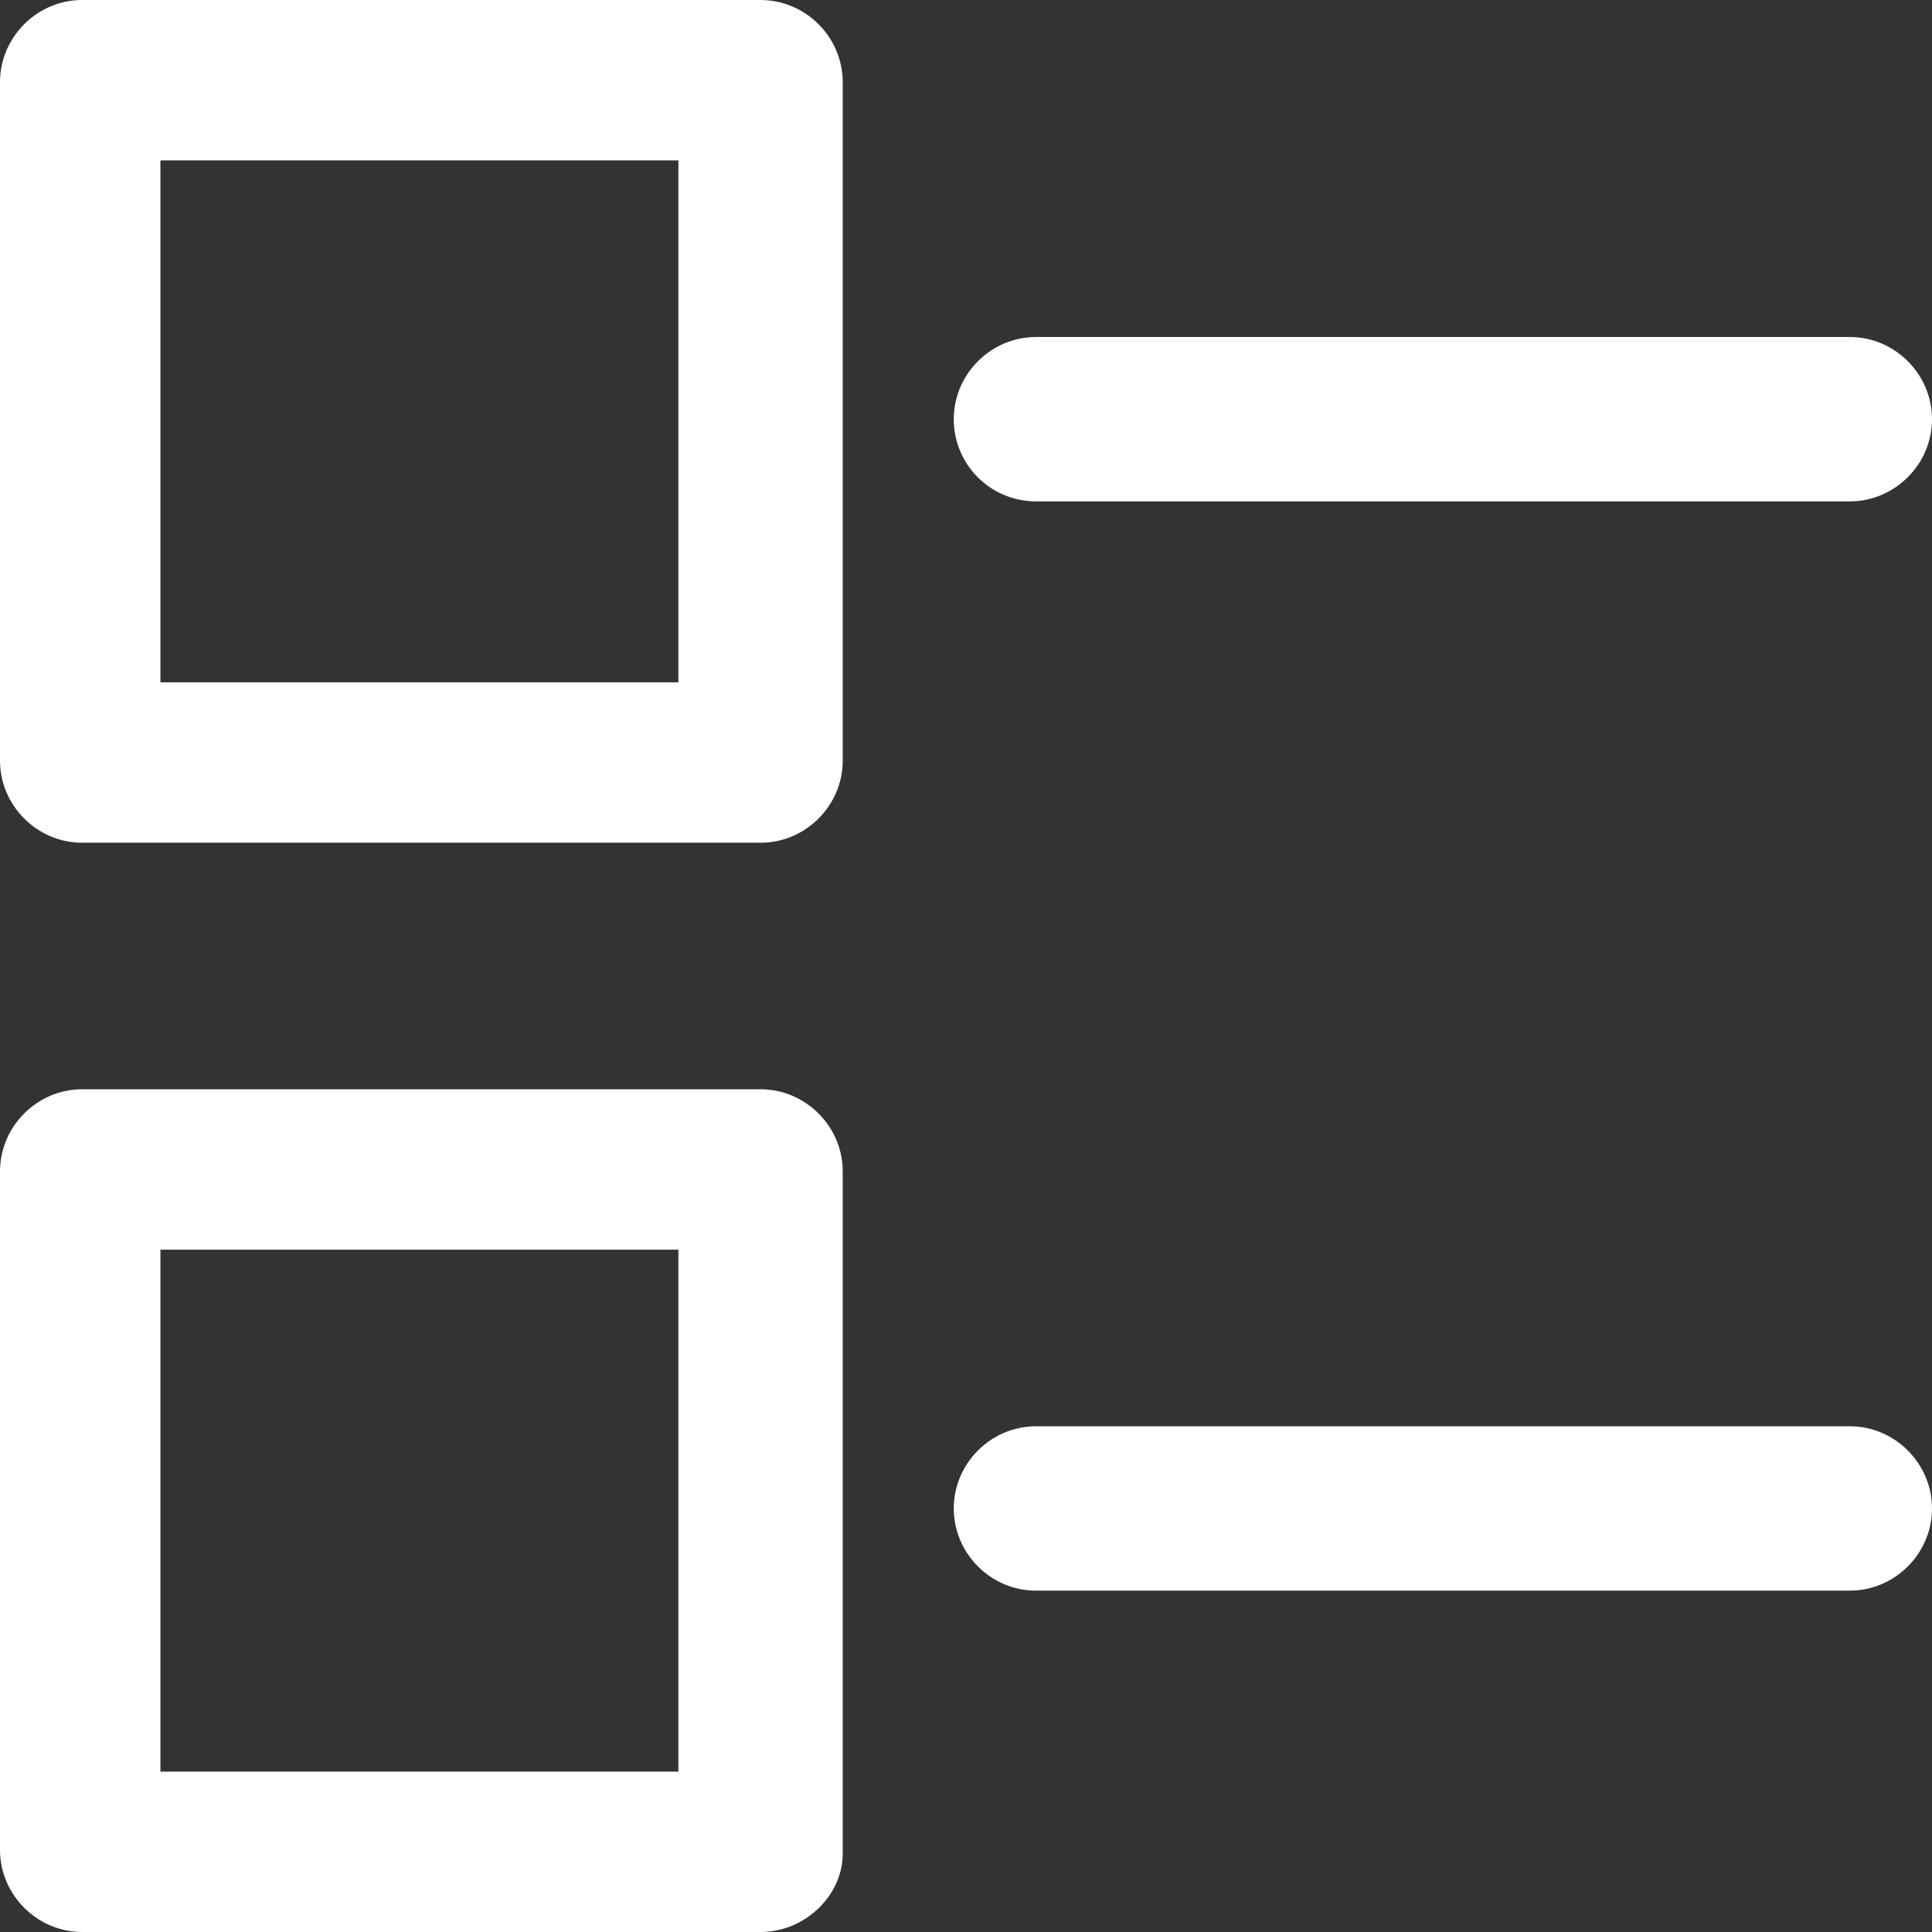 <svg width="489" height="489" xmlns="http://www.w3.org/2000/svg">

 <rect width="100%" height="100%" fill="#333333" stroke="none"/>

 <g>
  <title>background</title>
  <rect fill="none" id="canvas_background" height="402" width="582" y="-1" x="-1"/>
 </g>
 <g>
  <title fill="#ffffff">Layer 1</title>
  <path fill="#ffffff" id="svg_3" d="m192.5,0l-171.7,0c-11.4,0 -20.8,9.4 -20.8,20.8l0,171.7c0,11.4 9.4,20.8 20.8,20.8l171.7,0c11.4,0 20.8,-9.4 20.8,-20.8l0,-171.7c0,-11.4 -9.4,-20.8 -20.8,-20.8zm-20.8,172.7l-131.1,0l0,-132.1l131.1,0l0,132.1l0,0z"/>
  <path fill="#ffffff" id="svg_4" d="m192.5,275.7l-171.7,0c-11.4,0 -20.8,9.4 -20.8,20.8l0,171.7c0,11.4 9.4,20.8 20.8,20.8l171.7,0c11.4,0 20.8,-9.4 20.8,-19.8l0,-172.7c0,-11.4 -9.4,-20.8 -20.8,-20.8zm-20.8,172.7l-131.1,0l0,-132.1l131.1,0l0,132.1l0,0z"/>
  <path fill="#ffffff" id="svg_5" d="m262.2,126.9l206,0c11.4,0 20.8,-9.4 20.8,-20.8s-9.4,-20.8 -20.8,-20.8l-206,0c-11.4,0 -20.8,9.4 -20.8,20.8c0,11.5 9.3,20.8 20.8,20.8z"/>
  <path fill="#ffffff" id="svg_6" d="m468.2,361l-206,0c-11.4,0 -20.8,9.4 -20.8,20.8s9.4,20.8 20.8,20.8l206,0c11.4,0 20.8,-9.4 20.8,-20.8s-9.4,-20.8 -20.8,-20.8z"/>
 </g>
</svg>